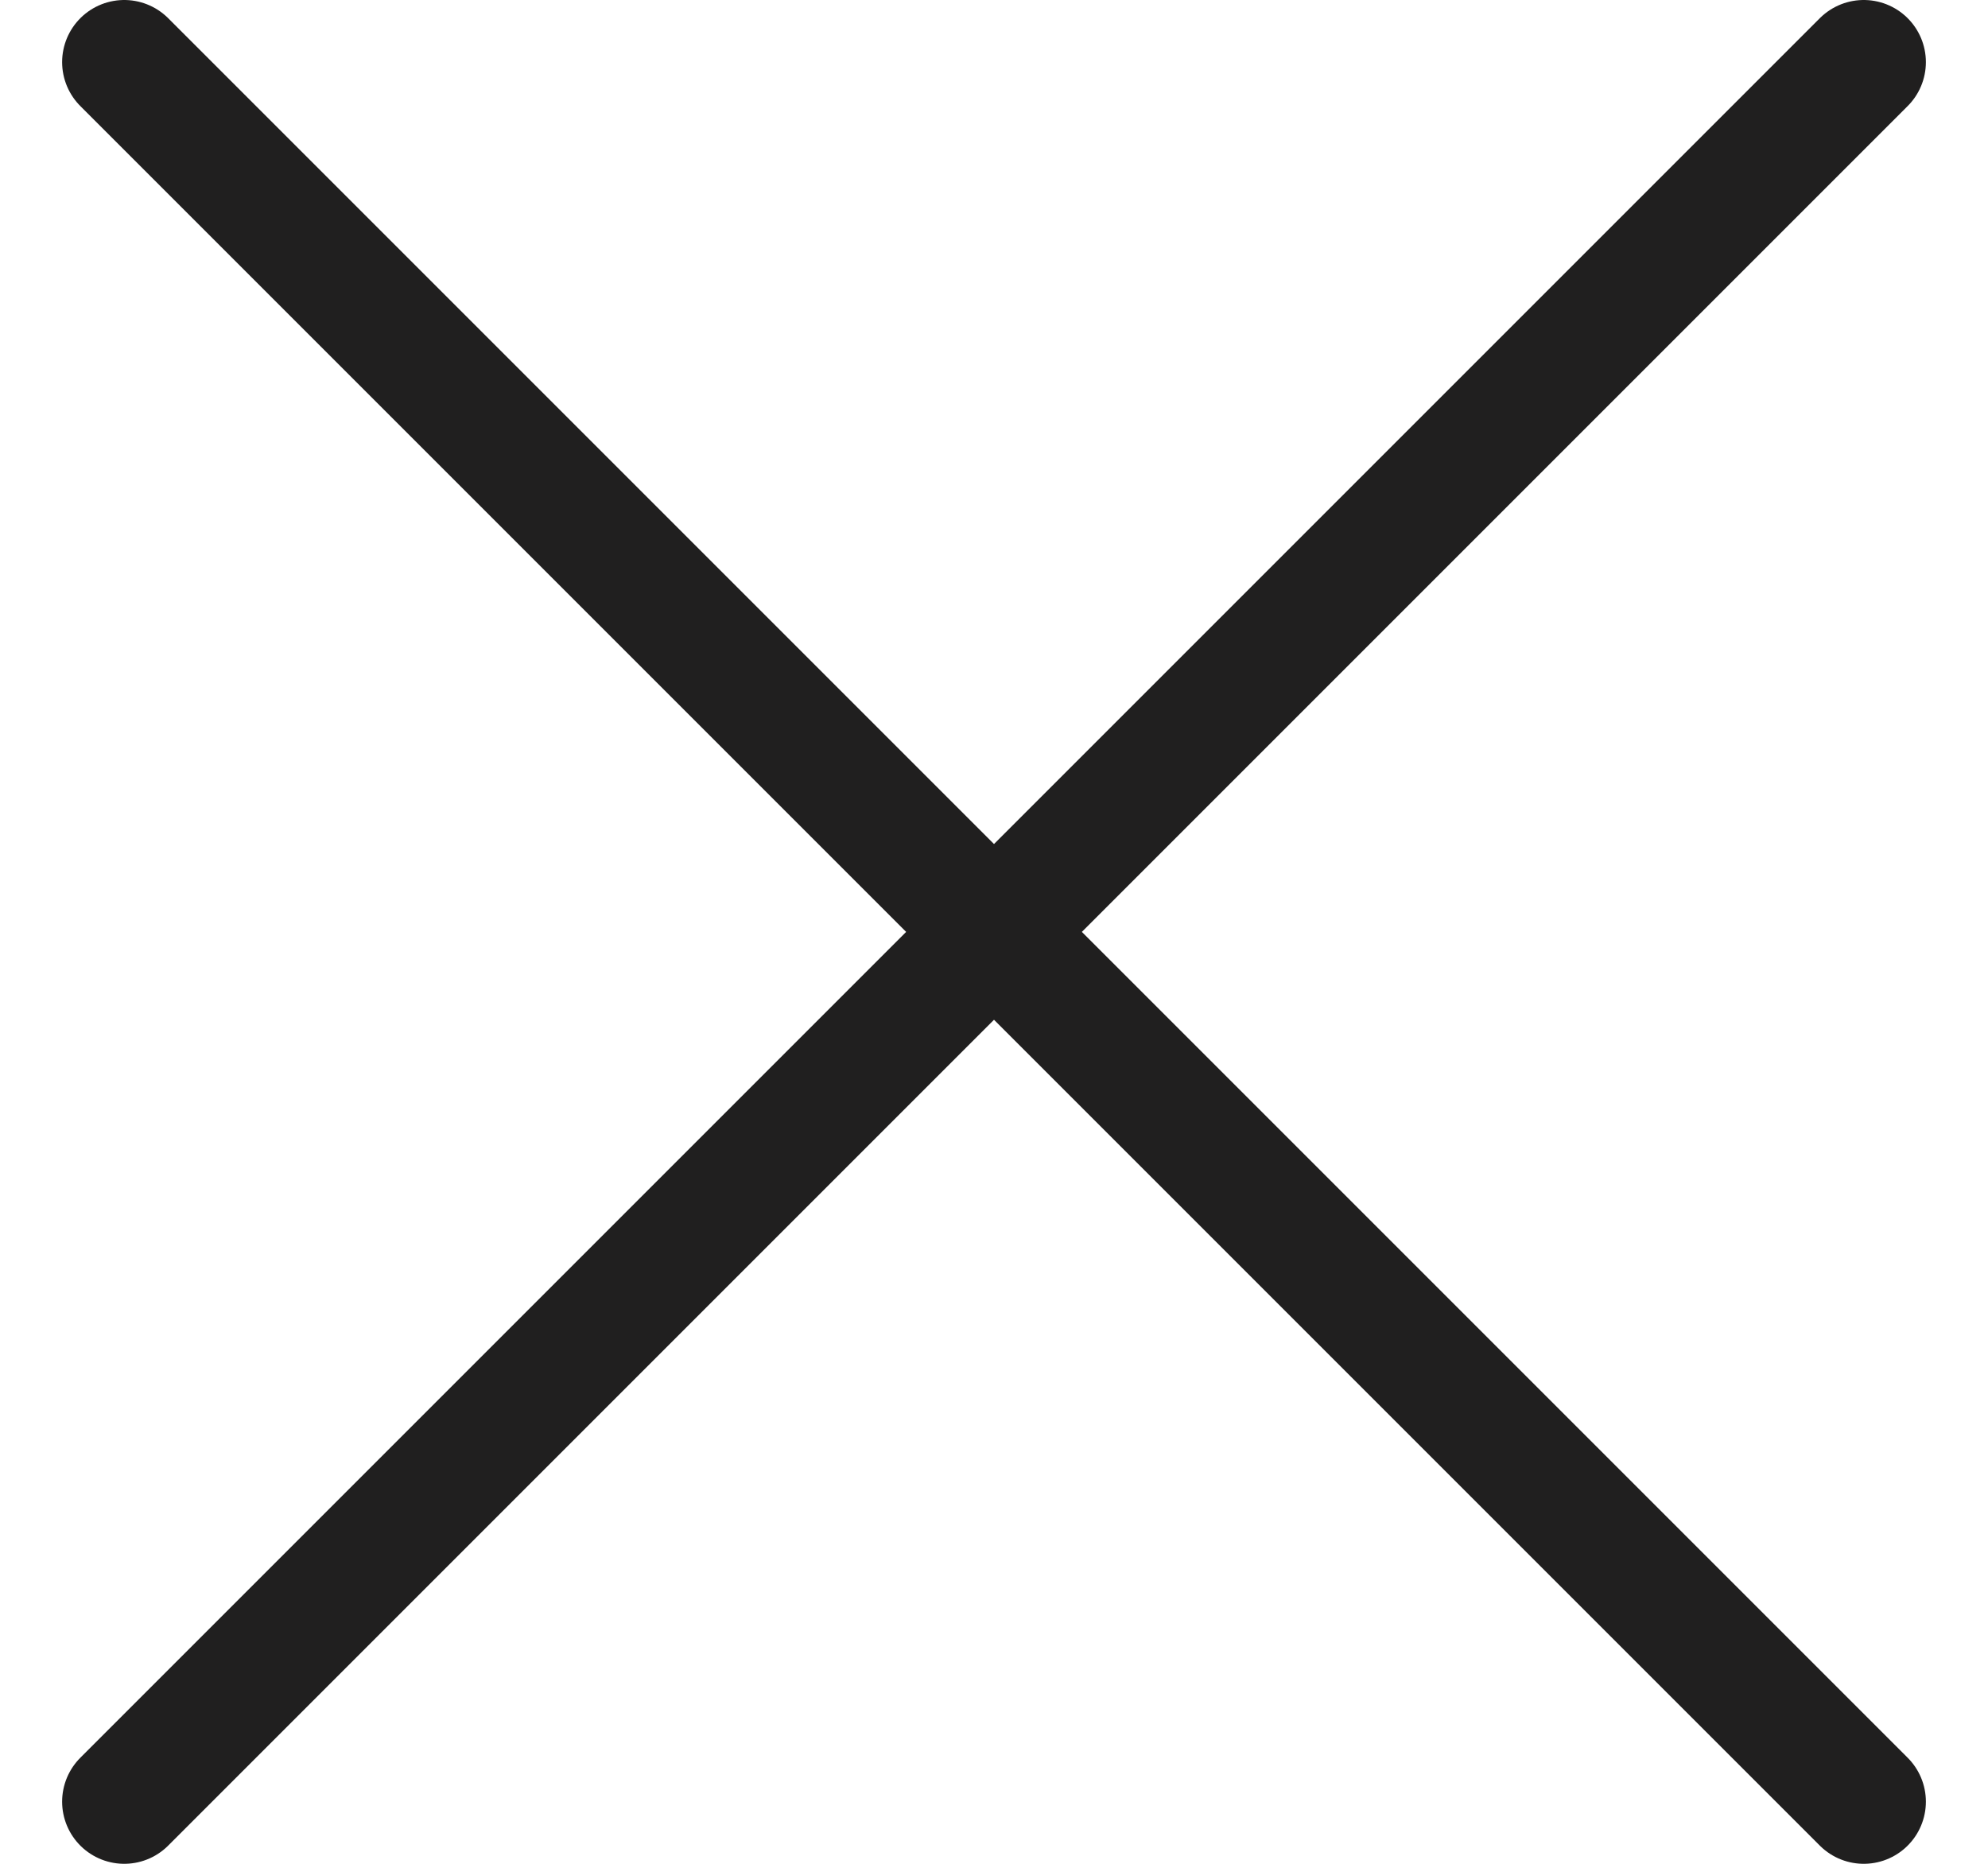 <svg width="16" height="15" viewBox="0 0 16 15" fill="none" xmlns="http://www.w3.org/2000/svg">
<path d="M1 14.5L15 0.5M1 0.5L15 14.5" stroke="#201F1F" stroke-linecap="round" stroke-linejoin="round"/>
</svg>
